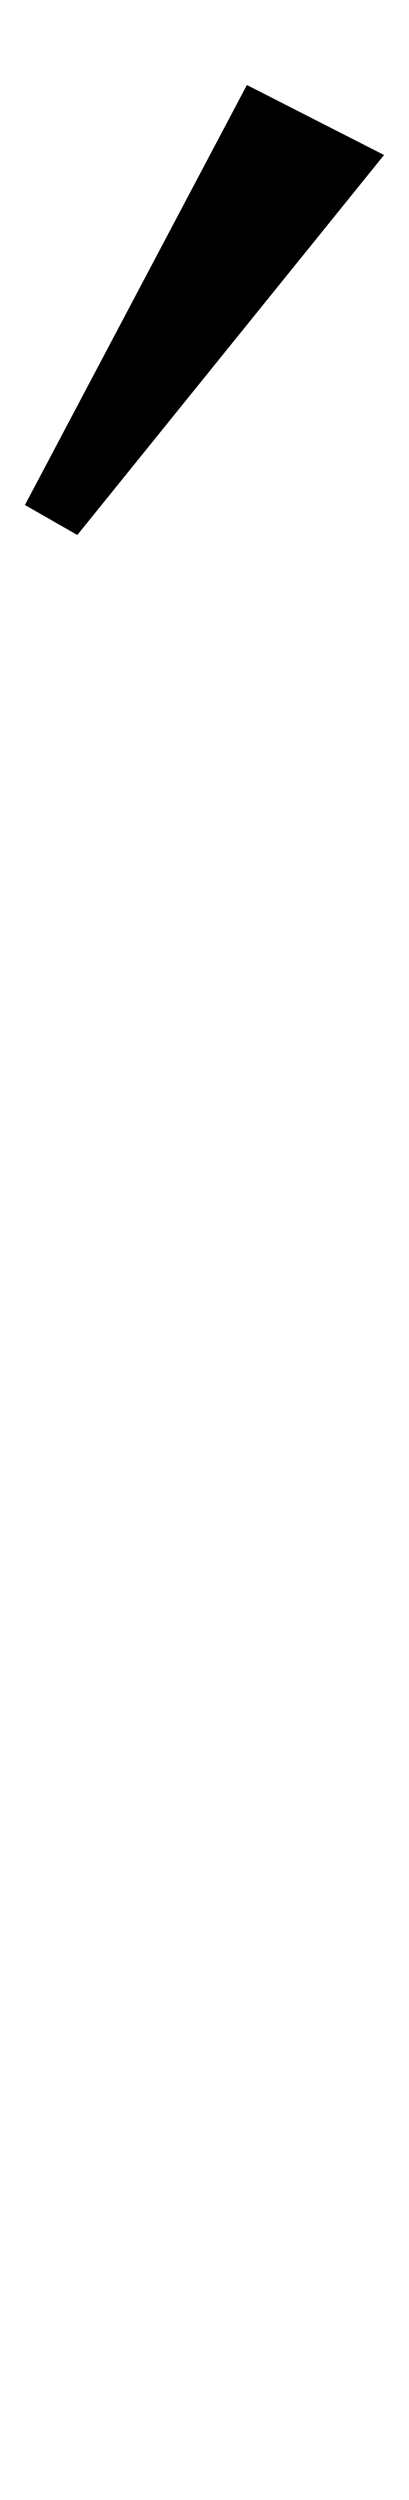 <?xml version="1.0" standalone="no"?>
<!DOCTYPE svg PUBLIC "-//W3C//DTD SVG 1.1//EN" "http://www.w3.org/Graphics/SVG/1.1/DTD/svg11.dtd" >
<svg xmlns="http://www.w3.org/2000/svg" xmlns:xlink="http://www.w3.org/1999/xlink" version="1.1" viewBox="-42 0 164 1000">
  <g transform="matrix(1 0 0 -1 0 800)">
   <path fill="currentColor"
d="M-32 598l89 168l55 -28l-123 -152z" />
  </g>

</svg>
